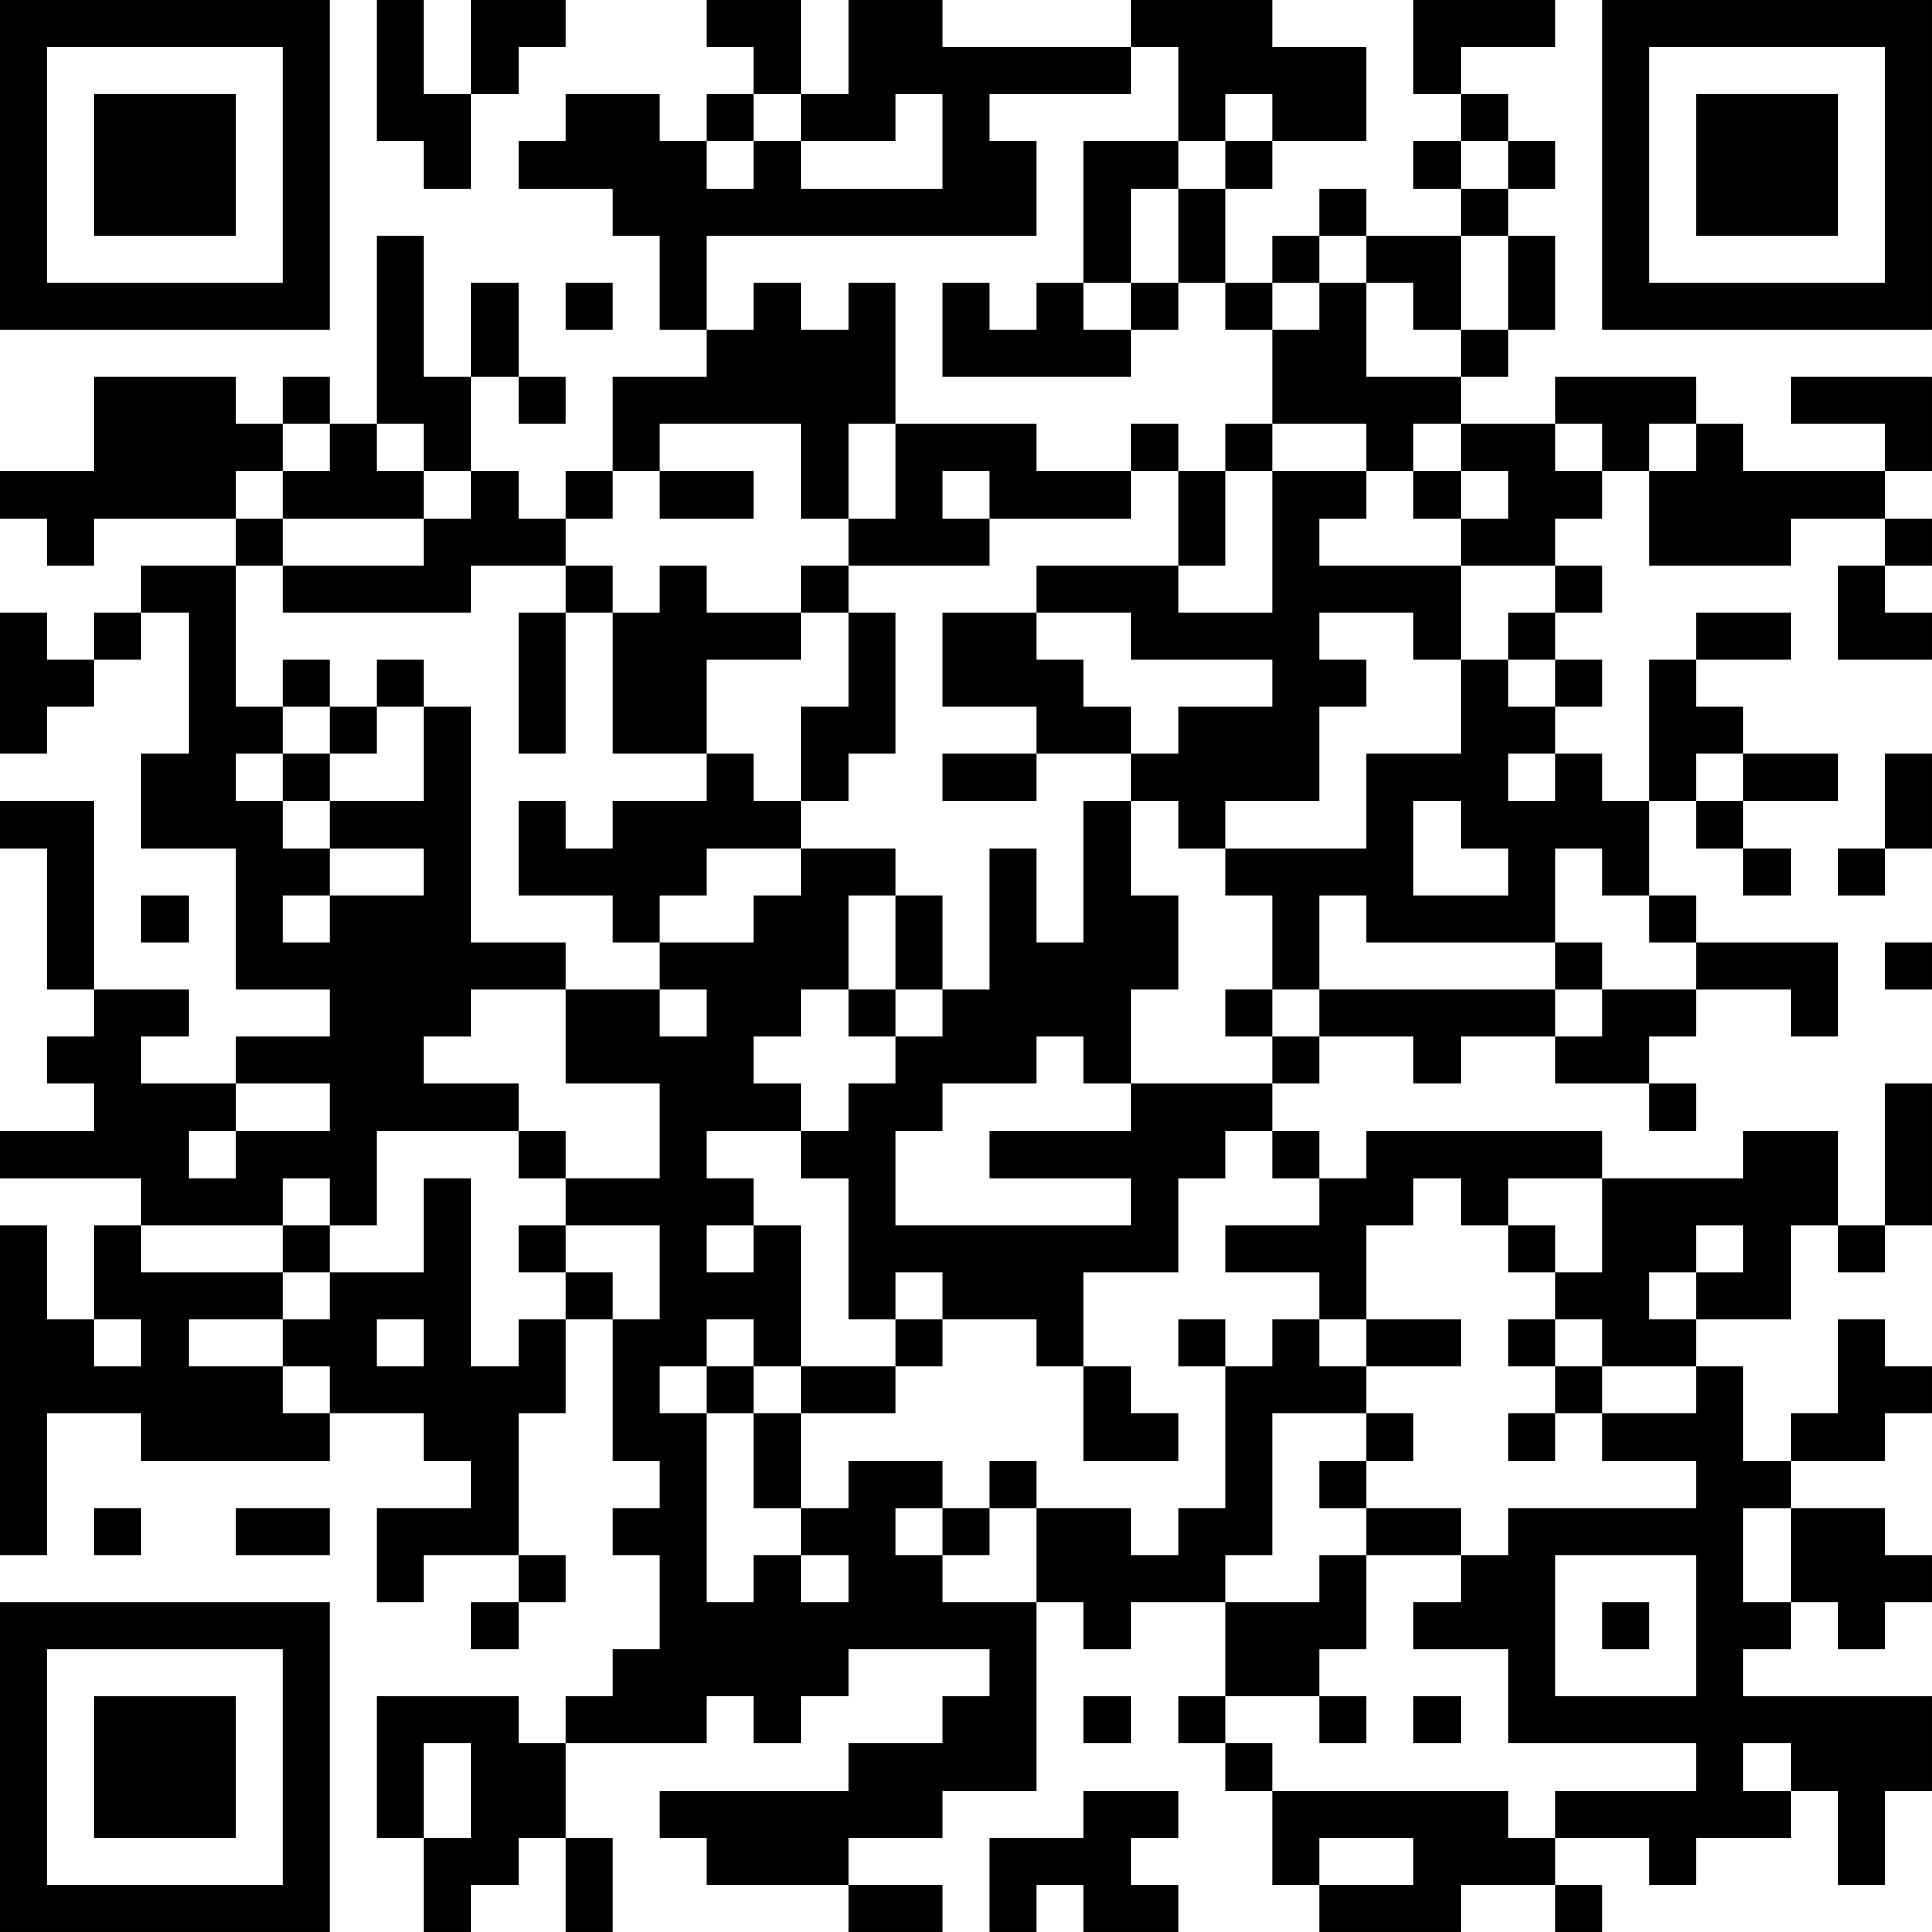 <?xml version="1.0" encoding="UTF-8"?>
<svg xmlns="http://www.w3.org/2000/svg" version="1.1" width="200" height="200" viewBox="0 0 200 200"><rect x="0" y="0" width="200" height="200" fill="#ffffff"/><g transform="scale(4.878)"><g transform="translate(0,0)"><path fill-rule="evenodd" d="M8 0L8 3L9 3L9 4L10 4L10 2L11 2L11 1L12 1L12 0L10 0L10 2L9 2L9 0ZM15 0L15 1L16 1L16 2L15 2L15 3L14 3L14 2L12 2L12 3L11 3L11 4L13 4L13 5L14 5L14 7L15 7L15 8L13 8L13 10L12 10L12 11L11 11L11 10L10 10L10 8L11 8L11 9L12 9L12 8L11 8L11 6L10 6L10 8L9 8L9 5L8 5L8 9L7 9L7 8L6 8L6 9L5 9L5 8L2 8L2 10L0 10L0 11L1 11L1 12L2 12L2 11L5 11L5 12L3 12L3 13L2 13L2 14L1 14L1 13L0 13L0 16L1 16L1 15L2 15L2 14L3 14L3 13L4 13L4 16L3 16L3 18L5 18L5 21L7 21L7 22L5 22L5 23L3 23L3 22L4 22L4 21L2 21L2 17L0 17L0 18L1 18L1 21L2 21L2 22L1 22L1 23L2 23L2 24L0 24L0 25L3 25L3 26L2 26L2 28L1 28L1 26L0 26L0 33L1 33L1 30L3 30L3 31L7 31L7 30L9 30L9 31L10 31L10 32L8 32L8 34L9 34L9 33L11 33L11 34L10 34L10 35L11 35L11 34L12 34L12 33L11 33L11 30L12 30L12 28L13 28L13 31L14 31L14 32L13 32L13 33L14 33L14 35L13 35L13 36L12 36L12 37L11 37L11 36L8 36L8 39L9 39L9 41L10 41L10 40L11 40L11 39L12 39L12 41L13 41L13 39L12 39L12 37L15 37L15 36L16 36L16 37L17 37L17 36L18 36L18 35L21 35L21 36L20 36L20 37L18 37L18 38L14 38L14 39L15 39L15 40L18 40L18 41L20 41L20 40L18 40L18 39L20 39L20 38L22 38L22 34L23 34L23 35L24 35L24 34L26 34L26 36L25 36L25 37L26 37L26 38L27 38L27 40L28 40L28 41L31 41L31 40L33 40L33 41L34 41L34 40L33 40L33 39L35 39L35 40L36 40L36 39L38 39L38 38L39 38L39 40L40 40L40 38L41 38L41 36L37 36L37 35L38 35L38 34L39 34L39 35L40 35L40 34L41 34L41 33L40 33L40 32L38 32L38 31L40 31L40 30L41 30L41 29L40 29L40 28L39 28L39 30L38 30L38 31L37 31L37 29L36 29L36 28L38 28L38 26L39 26L39 27L40 27L40 26L41 26L41 23L40 23L40 26L39 26L39 24L37 24L37 25L34 25L34 24L29 24L29 25L28 25L28 24L27 24L27 23L28 23L28 22L30 22L30 23L31 23L31 22L33 22L33 23L35 23L35 24L36 24L36 23L35 23L35 22L36 22L36 21L38 21L38 22L39 22L39 20L36 20L36 19L35 19L35 17L36 17L36 18L37 18L37 19L38 19L38 18L37 18L37 17L39 17L39 16L37 16L37 15L36 15L36 14L38 14L38 13L36 13L36 14L35 14L35 17L34 17L34 16L33 16L33 15L34 15L34 14L33 14L33 13L34 13L34 12L33 12L33 11L34 11L34 10L35 10L35 12L38 12L38 11L40 11L40 12L39 12L39 14L41 14L41 13L40 13L40 12L41 12L41 11L40 11L40 10L41 10L41 8L38 8L38 9L40 9L40 10L37 10L37 9L36 9L36 8L33 8L33 9L31 9L31 8L32 8L32 7L33 7L33 5L32 5L32 4L33 4L33 3L32 3L32 2L31 2L31 1L33 1L33 0L30 0L30 2L31 2L31 3L30 3L30 4L31 4L31 5L29 5L29 4L28 4L28 5L27 5L27 6L26 6L26 4L27 4L27 3L29 3L29 1L27 1L27 0L24 0L24 1L20 1L20 0L18 0L18 2L17 2L17 0ZM24 1L24 2L21 2L21 3L22 3L22 5L15 5L15 7L16 7L16 6L17 6L17 7L18 7L18 6L19 6L19 9L18 9L18 11L17 11L17 9L14 9L14 10L13 10L13 11L12 11L12 12L10 12L10 13L6 13L6 12L9 12L9 11L10 11L10 10L9 10L9 9L8 9L8 10L9 10L9 11L6 11L6 10L7 10L7 9L6 9L6 10L5 10L5 11L6 11L6 12L5 12L5 15L6 15L6 16L5 16L5 17L6 17L6 18L7 18L7 19L6 19L6 20L7 20L7 19L9 19L9 18L7 18L7 17L9 17L9 15L10 15L10 20L12 20L12 21L10 21L10 22L9 22L9 23L11 23L11 24L8 24L8 26L7 26L7 25L6 25L6 26L3 26L3 27L6 27L6 28L4 28L4 29L6 29L6 30L7 30L7 29L6 29L6 28L7 28L7 27L9 27L9 25L10 25L10 29L11 29L11 28L12 28L12 27L13 27L13 28L14 28L14 26L12 26L12 25L14 25L14 23L12 23L12 21L14 21L14 22L15 22L15 21L14 21L14 20L16 20L16 19L17 19L17 18L19 18L19 19L18 19L18 21L17 21L17 22L16 22L16 23L17 23L17 24L15 24L15 25L16 25L16 26L15 26L15 27L16 27L16 26L17 26L17 29L16 29L16 28L15 28L15 29L14 29L14 30L15 30L15 34L16 34L16 33L17 33L17 34L18 34L18 33L17 33L17 32L18 32L18 31L20 31L20 32L19 32L19 33L20 33L20 34L22 34L22 32L24 32L24 33L25 33L25 32L26 32L26 29L27 29L27 28L28 28L28 29L29 29L29 30L27 30L27 33L26 33L26 34L28 34L28 33L29 33L29 35L28 35L28 36L26 36L26 37L27 37L27 38L32 38L32 39L33 39L33 38L36 38L36 37L32 37L32 35L30 35L30 34L31 34L31 33L32 33L32 32L36 32L36 31L34 31L34 30L36 30L36 29L34 29L34 28L33 28L33 27L34 27L34 25L32 25L32 26L31 26L31 25L30 25L30 26L29 26L29 28L28 28L28 27L26 27L26 26L28 26L28 25L27 25L27 24L26 24L26 25L25 25L25 27L23 27L23 29L22 29L22 28L20 28L20 27L19 27L19 28L18 28L18 25L17 25L17 24L18 24L18 23L19 23L19 22L20 22L20 21L21 21L21 18L22 18L22 20L23 20L23 17L24 17L24 19L25 19L25 21L24 21L24 23L23 23L23 22L22 22L22 23L20 23L20 24L19 24L19 26L24 26L24 25L21 25L21 24L24 24L24 23L27 23L27 22L28 22L28 21L33 21L33 22L34 22L34 21L36 21L36 20L35 20L35 19L34 19L34 18L33 18L33 20L29 20L29 19L28 19L28 21L27 21L27 19L26 19L26 18L29 18L29 16L31 16L31 14L32 14L32 15L33 15L33 14L32 14L32 13L33 13L33 12L31 12L31 11L32 11L32 10L31 10L31 9L30 9L30 10L29 10L29 9L27 9L27 7L28 7L28 6L29 6L29 8L31 8L31 7L32 7L32 5L31 5L31 7L30 7L30 6L29 6L29 5L28 5L28 6L27 6L27 7L26 7L26 6L25 6L25 4L26 4L26 3L27 3L27 2L26 2L26 3L25 3L25 1ZM16 2L16 3L15 3L15 4L16 4L16 3L17 3L17 4L20 4L20 2L19 2L19 3L17 3L17 2ZM23 3L23 6L22 6L22 7L21 7L21 6L20 6L20 8L24 8L24 7L25 7L25 6L24 6L24 4L25 4L25 3ZM31 3L31 4L32 4L32 3ZM12 6L12 7L13 7L13 6ZM23 6L23 7L24 7L24 6ZM19 9L19 11L18 11L18 12L17 12L17 13L15 13L15 12L14 12L14 13L13 13L13 12L12 12L12 13L11 13L11 16L12 16L12 13L13 13L13 16L15 16L15 17L13 17L13 18L12 18L12 17L11 17L11 19L13 19L13 20L14 20L14 19L15 19L15 18L17 18L17 17L18 17L18 16L19 16L19 13L18 13L18 12L21 12L21 11L24 11L24 10L25 10L25 12L22 12L22 13L20 13L20 15L22 15L22 16L20 16L20 17L22 17L22 16L24 16L24 17L25 17L25 18L26 18L26 17L28 17L28 15L29 15L29 14L28 14L28 13L30 13L30 14L31 14L31 12L28 12L28 11L29 11L29 10L27 10L27 9L26 9L26 10L25 10L25 9L24 9L24 10L22 10L22 9ZM33 9L33 10L34 10L34 9ZM35 9L35 10L36 10L36 9ZM14 10L14 11L16 11L16 10ZM20 10L20 11L21 11L21 10ZM26 10L26 12L25 12L25 13L27 13L27 10ZM30 10L30 11L31 11L31 10ZM17 13L17 14L15 14L15 16L16 16L16 17L17 17L17 15L18 15L18 13ZM22 13L22 14L23 14L23 15L24 15L24 16L25 16L25 15L27 15L27 14L24 14L24 13ZM6 14L6 15L7 15L7 16L6 16L6 17L7 17L7 16L8 16L8 15L9 15L9 14L8 14L8 15L7 15L7 14ZM32 16L32 17L33 17L33 16ZM36 16L36 17L37 17L37 16ZM40 16L40 18L39 18L39 19L40 19L40 18L41 18L41 16ZM30 17L30 19L32 19L32 18L31 18L31 17ZM3 19L3 20L4 20L4 19ZM19 19L19 21L18 21L18 22L19 22L19 21L20 21L20 19ZM33 20L33 21L34 21L34 20ZM40 20L40 21L41 21L41 20ZM26 21L26 22L27 22L27 21ZM5 23L5 24L4 24L4 25L5 25L5 24L7 24L7 23ZM11 24L11 25L12 25L12 24ZM6 26L6 27L7 27L7 26ZM11 26L11 27L12 27L12 26ZM32 26L32 27L33 27L33 26ZM36 26L36 27L35 27L35 28L36 28L36 27L37 27L37 26ZM2 28L2 29L3 29L3 28ZM8 28L8 29L9 29L9 28ZM19 28L19 29L17 29L17 30L16 30L16 29L15 29L15 30L16 30L16 32L17 32L17 30L19 30L19 29L20 29L20 28ZM25 28L25 29L26 29L26 28ZM29 28L29 29L31 29L31 28ZM32 28L32 29L33 29L33 30L32 30L32 31L33 31L33 30L34 30L34 29L33 29L33 28ZM23 29L23 31L25 31L25 30L24 30L24 29ZM29 30L29 31L28 31L28 32L29 32L29 33L31 33L31 32L29 32L29 31L30 31L30 30ZM21 31L21 32L20 32L20 33L21 33L21 32L22 32L22 31ZM2 32L2 33L3 33L3 32ZM5 32L5 33L7 33L7 32ZM37 32L37 34L38 34L38 32ZM33 33L33 36L36 36L36 33ZM34 34L34 35L35 35L35 34ZM23 36L23 37L24 37L24 36ZM28 36L28 37L29 37L29 36ZM30 36L30 37L31 37L31 36ZM9 37L9 39L10 39L10 37ZM37 37L37 38L38 38L38 37ZM23 38L23 39L21 39L21 41L22 41L22 40L23 40L23 41L25 41L25 40L24 40L24 39L25 39L25 38ZM28 39L28 40L30 40L30 39ZM0 0L0 7L7 7L7 0ZM1 1L1 6L6 6L6 1ZM2 2L2 5L5 5L5 2ZM34 0L34 7L41 7L41 0ZM35 1L35 6L40 6L40 1ZM36 2L36 5L39 5L39 2ZM0 34L0 41L7 41L7 34ZM1 35L1 40L6 40L6 35ZM2 36L2 39L5 39L5 36Z" fill="#000000"/></g></g></svg>
